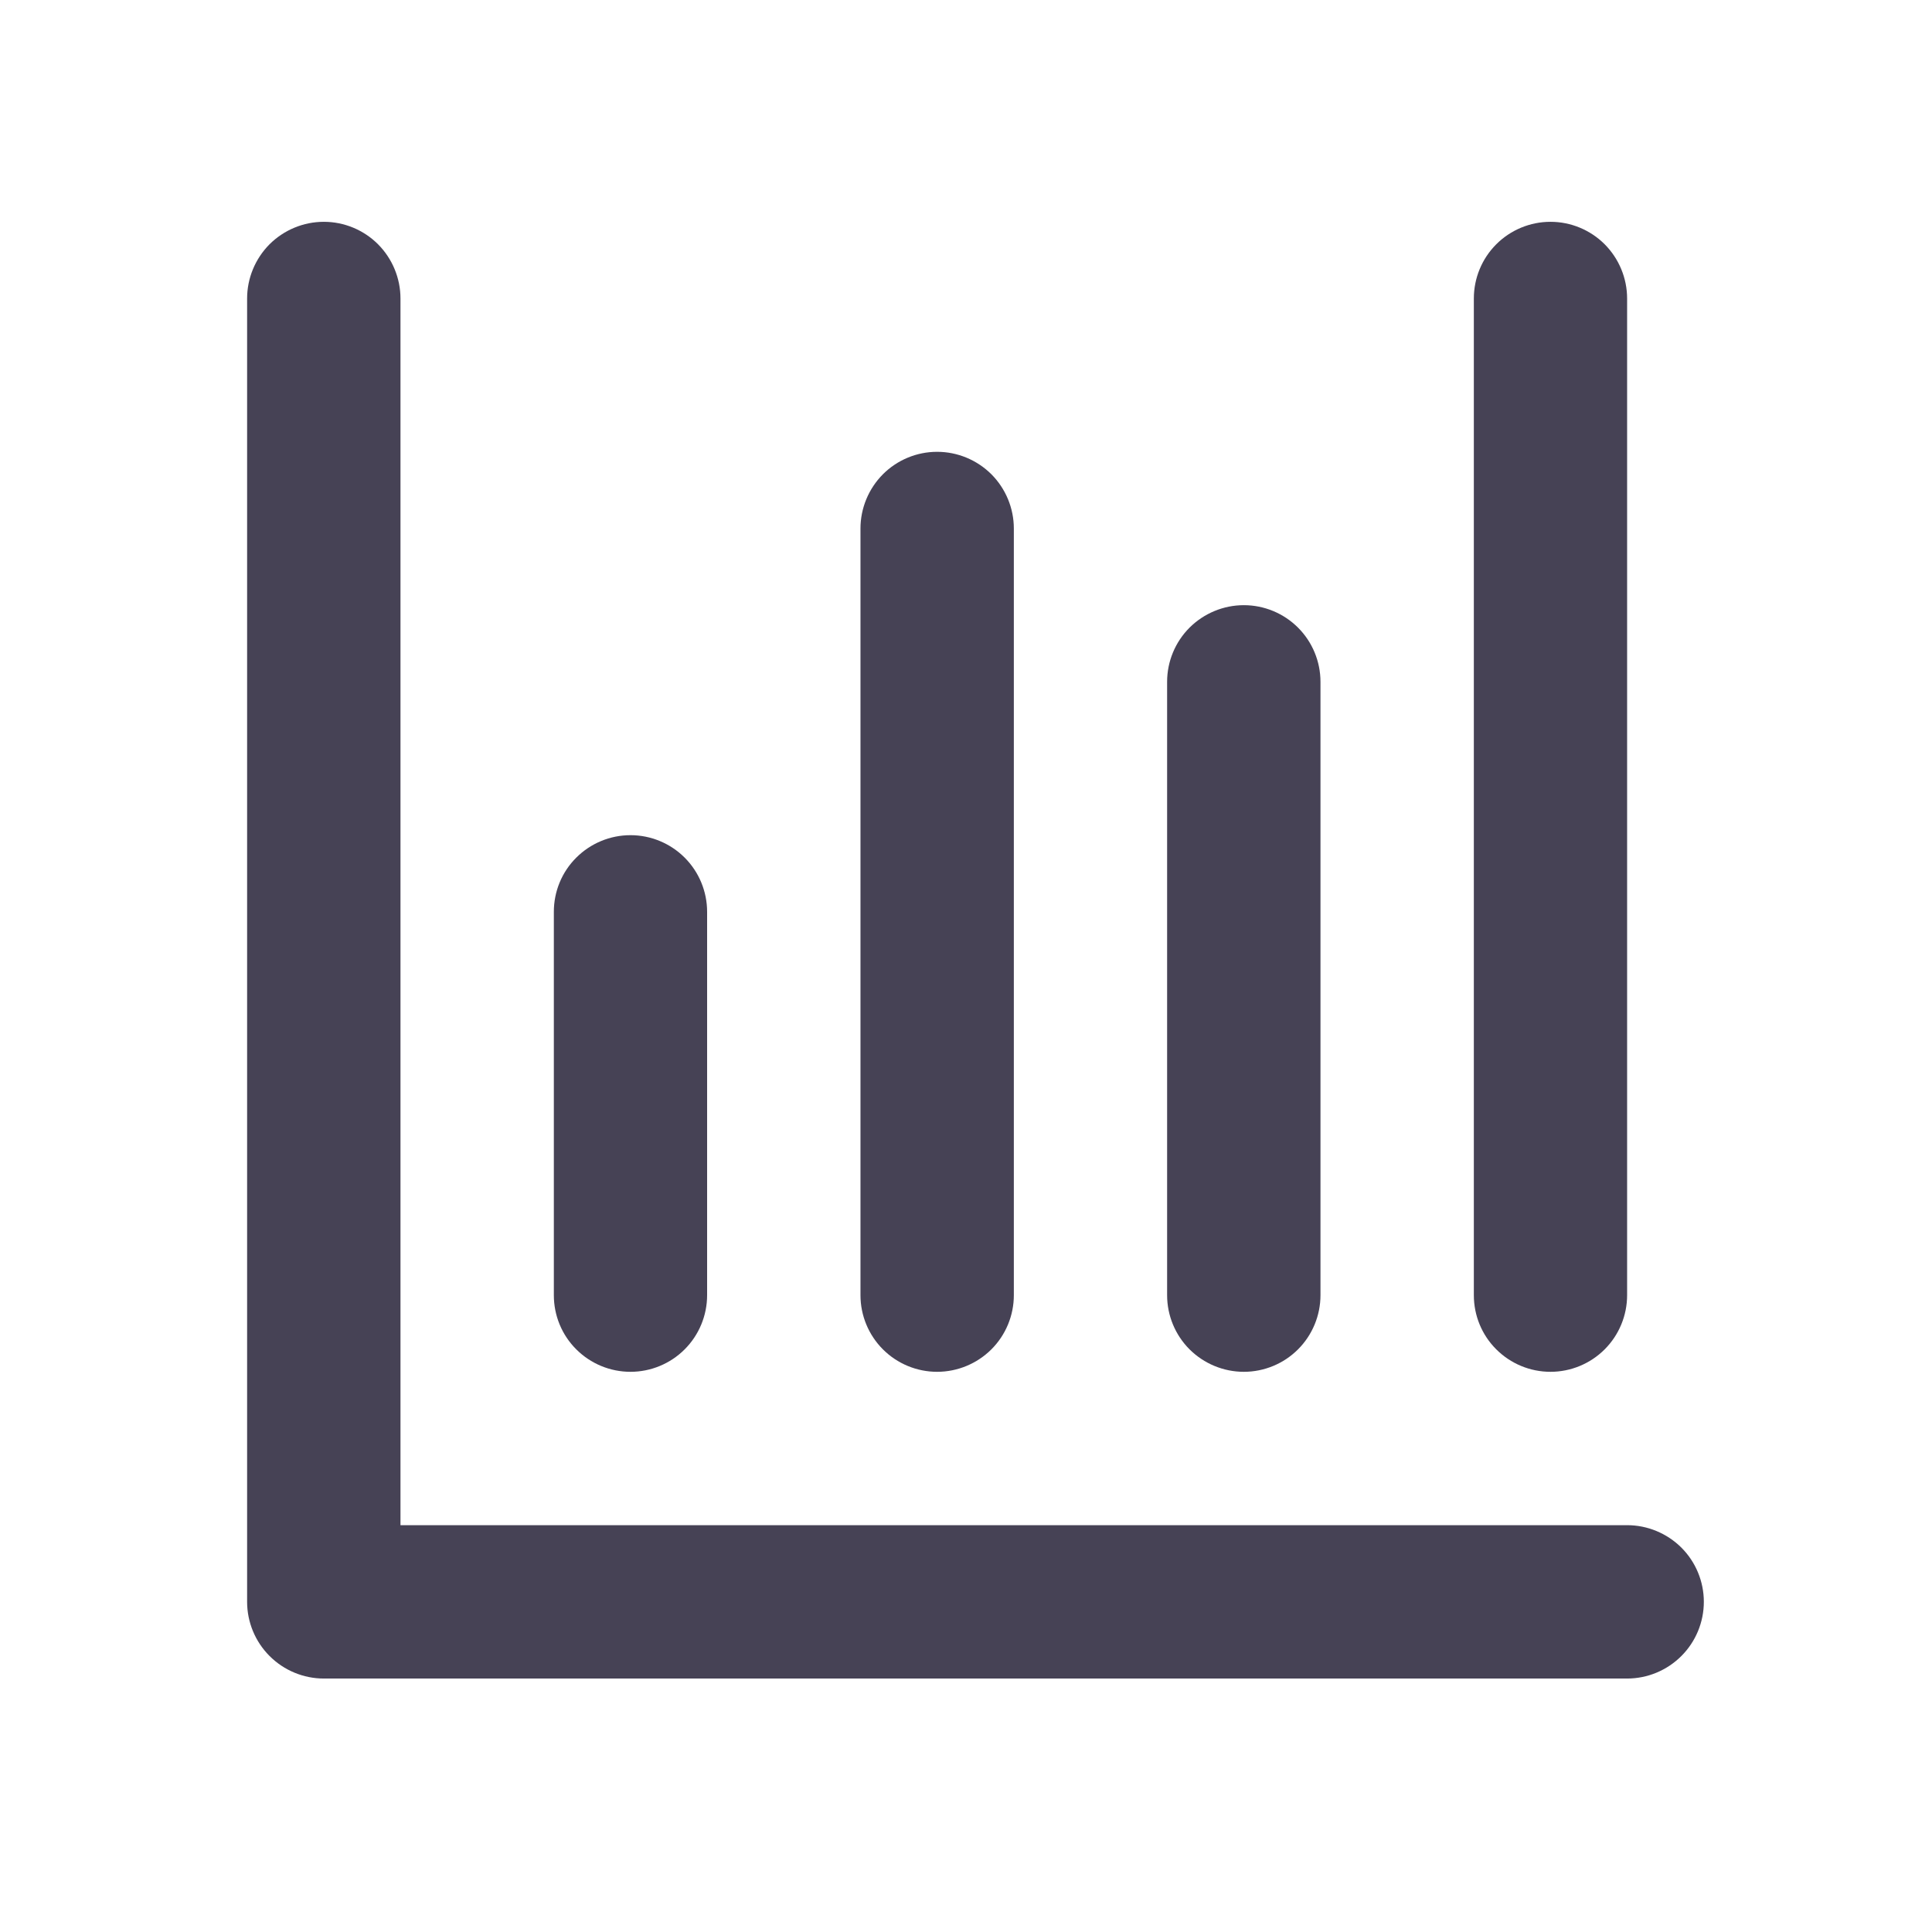 <svg width="21" height="21" viewBox="0 0 21 21" fill="none" xmlns="http://www.w3.org/2000/svg">
<path d="M17.686 16.578H4.353V3.245C4.353 3.024 4.265 2.812 4.109 2.655C3.953 2.499 3.741 2.411 3.52 2.411C3.299 2.411 3.087 2.499 2.93 2.655C2.774 2.812 2.686 3.024 2.686 3.245V17.411C2.686 17.632 2.774 17.844 2.93 18C3.087 18.157 3.299 18.245 3.52 18.245H17.686C17.907 18.245 18.119 18.157 18.276 18C18.432 17.844 18.52 17.632 18.52 17.411C18.52 17.19 18.432 16.978 18.276 16.822C18.119 16.666 17.907 16.578 17.686 16.578Z" fill="#464255"/>
<path d="M6.02 9.911V14.078C6.02 14.299 6.107 14.511 6.264 14.667C6.42 14.823 6.632 14.911 6.853 14.911C7.074 14.911 7.286 14.823 7.442 14.667C7.598 14.511 7.686 14.299 7.686 14.078V9.911C7.686 9.69 7.598 9.478 7.442 9.322C7.286 9.166 7.074 9.078 6.853 9.078C6.632 9.078 6.42 9.166 6.264 9.322C6.107 9.478 6.02 9.69 6.02 9.911Z" fill="#464255"/>
<path d="M9.353 5.745V14.078C9.353 14.299 9.441 14.511 9.597 14.667C9.753 14.823 9.965 14.911 10.186 14.911C10.407 14.911 10.619 14.823 10.776 14.667C10.932 14.511 11.02 14.299 11.02 14.078V5.745C11.02 5.524 10.932 5.312 10.776 5.155C10.619 4.999 10.407 4.911 10.186 4.911C9.965 4.911 9.753 4.999 9.597 5.155C9.441 5.312 9.353 5.524 9.353 5.745Z" fill="#464255"/>
<path d="M12.686 7.411V14.078C12.686 14.299 12.774 14.511 12.93 14.667C13.087 14.823 13.299 14.911 13.52 14.911C13.741 14.911 13.953 14.823 14.109 14.667C14.265 14.511 14.353 14.299 14.353 14.078V7.411C14.353 7.19 14.265 6.978 14.109 6.822C13.953 6.666 13.741 6.578 13.52 6.578C13.299 6.578 13.087 6.666 12.93 6.822C12.774 6.978 12.686 7.19 12.686 7.411Z" fill="#464255"/>
<path d="M16.02 3.245V14.078C16.02 14.299 16.107 14.511 16.264 14.667C16.42 14.823 16.632 14.911 16.853 14.911C17.074 14.911 17.286 14.823 17.442 14.667C17.598 14.511 17.686 14.299 17.686 14.078V3.245C17.686 3.024 17.598 2.812 17.442 2.655C17.286 2.499 17.074 2.411 16.853 2.411C16.632 2.411 16.42 2.499 16.264 2.655C16.107 2.812 16.02 3.024 16.02 3.245Z" fill="#464255"/>
</svg>
